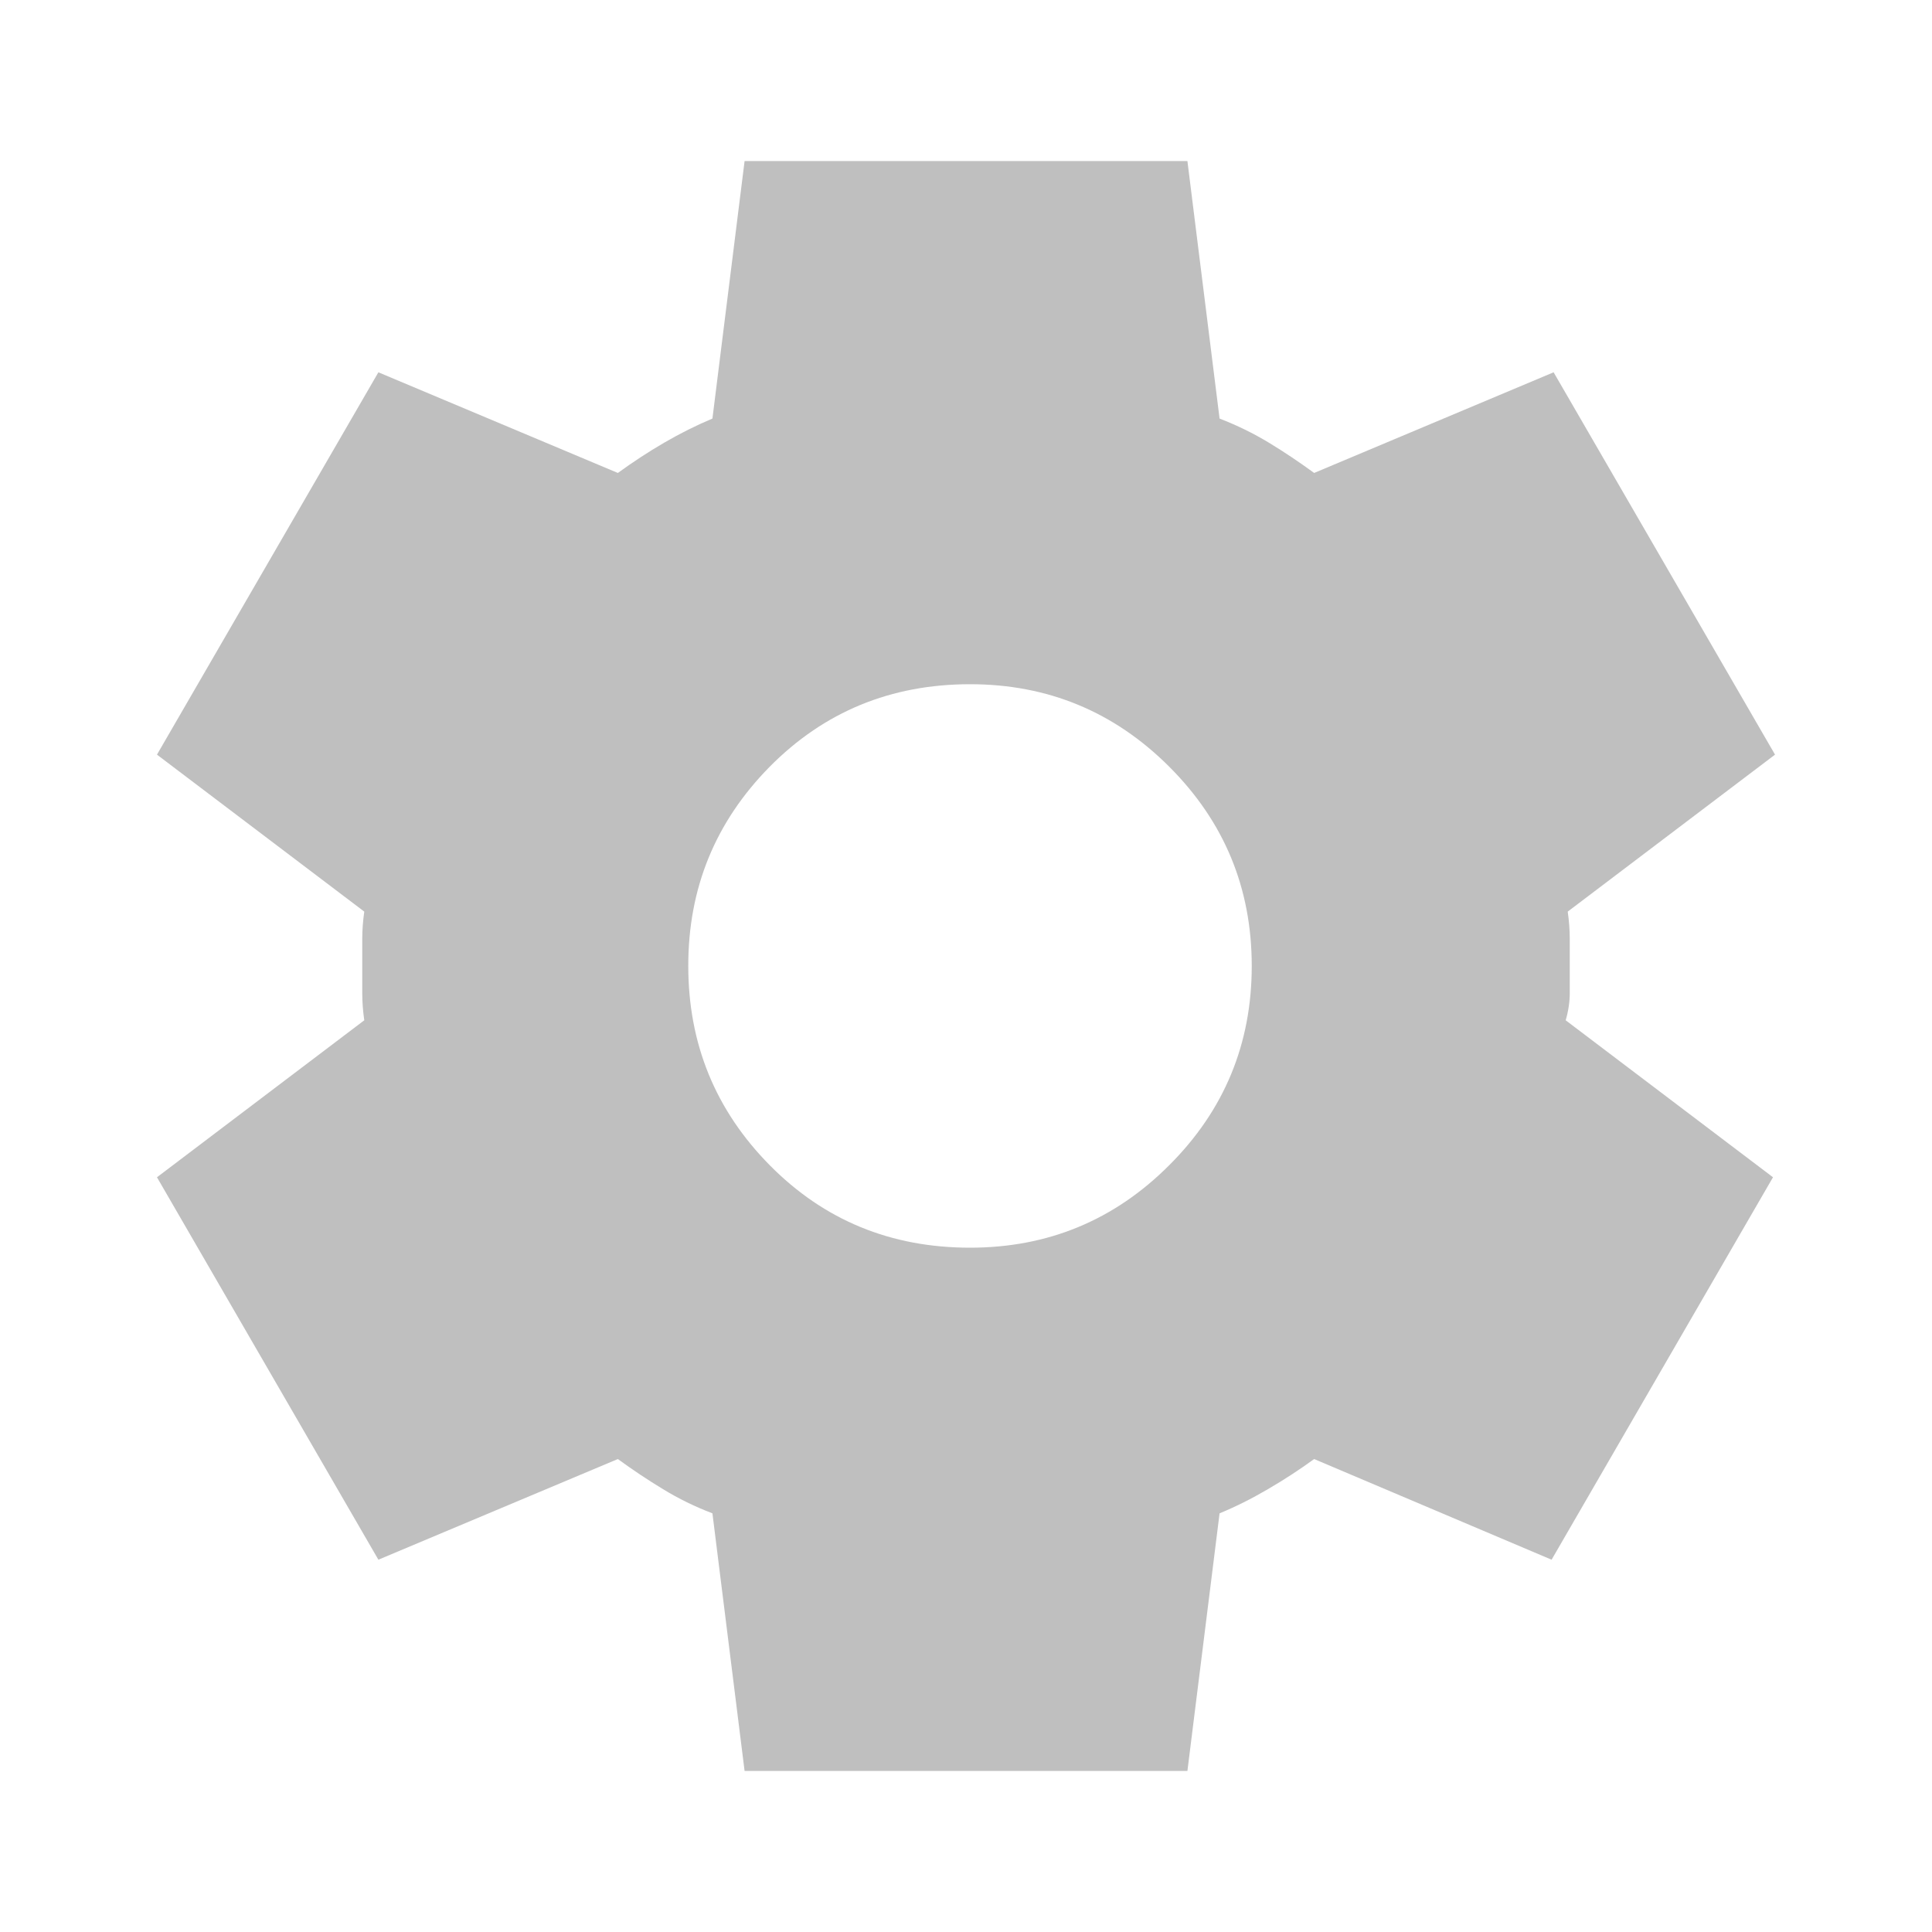 <svg width="20" height="20" viewBox="0 0 20 20" fill="none" xmlns="http://www.w3.org/2000/svg">
<path d="M7.708 18.333L7.375 15.666C7.194 15.597 7.024 15.514 6.864 15.416C6.704 15.319 6.548 15.215 6.396 15.104L3.917 16.146L1.625 12.187L3.771 10.562C3.757 10.465 3.75 10.371 3.75 10.281V9.719C3.75 9.628 3.757 9.535 3.771 9.437L1.625 7.812L3.917 3.854L6.396 4.896C6.549 4.785 6.708 4.68 6.875 4.583C7.042 4.486 7.208 4.403 7.375 4.333L7.708 1.667H12.292L12.625 4.333C12.806 4.403 12.976 4.486 13.136 4.583C13.296 4.68 13.452 4.785 13.604 4.896L16.083 3.854L18.375 7.812L16.229 9.437C16.243 9.535 16.25 9.628 16.25 9.719V10.281C16.25 10.371 16.236 10.465 16.208 10.562L18.354 12.187L16.062 16.146L13.604 15.104C13.451 15.215 13.292 15.319 13.125 15.416C12.958 15.514 12.792 15.597 12.625 15.666L12.292 18.333H7.708ZM10.042 12.916C10.847 12.916 11.535 12.632 12.104 12.062C12.674 11.493 12.958 10.805 12.958 10C12.958 9.194 12.674 8.507 12.104 7.937C11.535 7.368 10.847 7.083 10.042 7.083C9.222 7.083 8.531 7.368 7.968 7.937C7.406 8.507 7.124 9.194 7.125 10C7.125 10.805 7.406 11.493 7.968 12.062C8.531 12.632 9.222 12.916 10.042 12.916Z" fill="#BFBFBF"/>
</svg>
